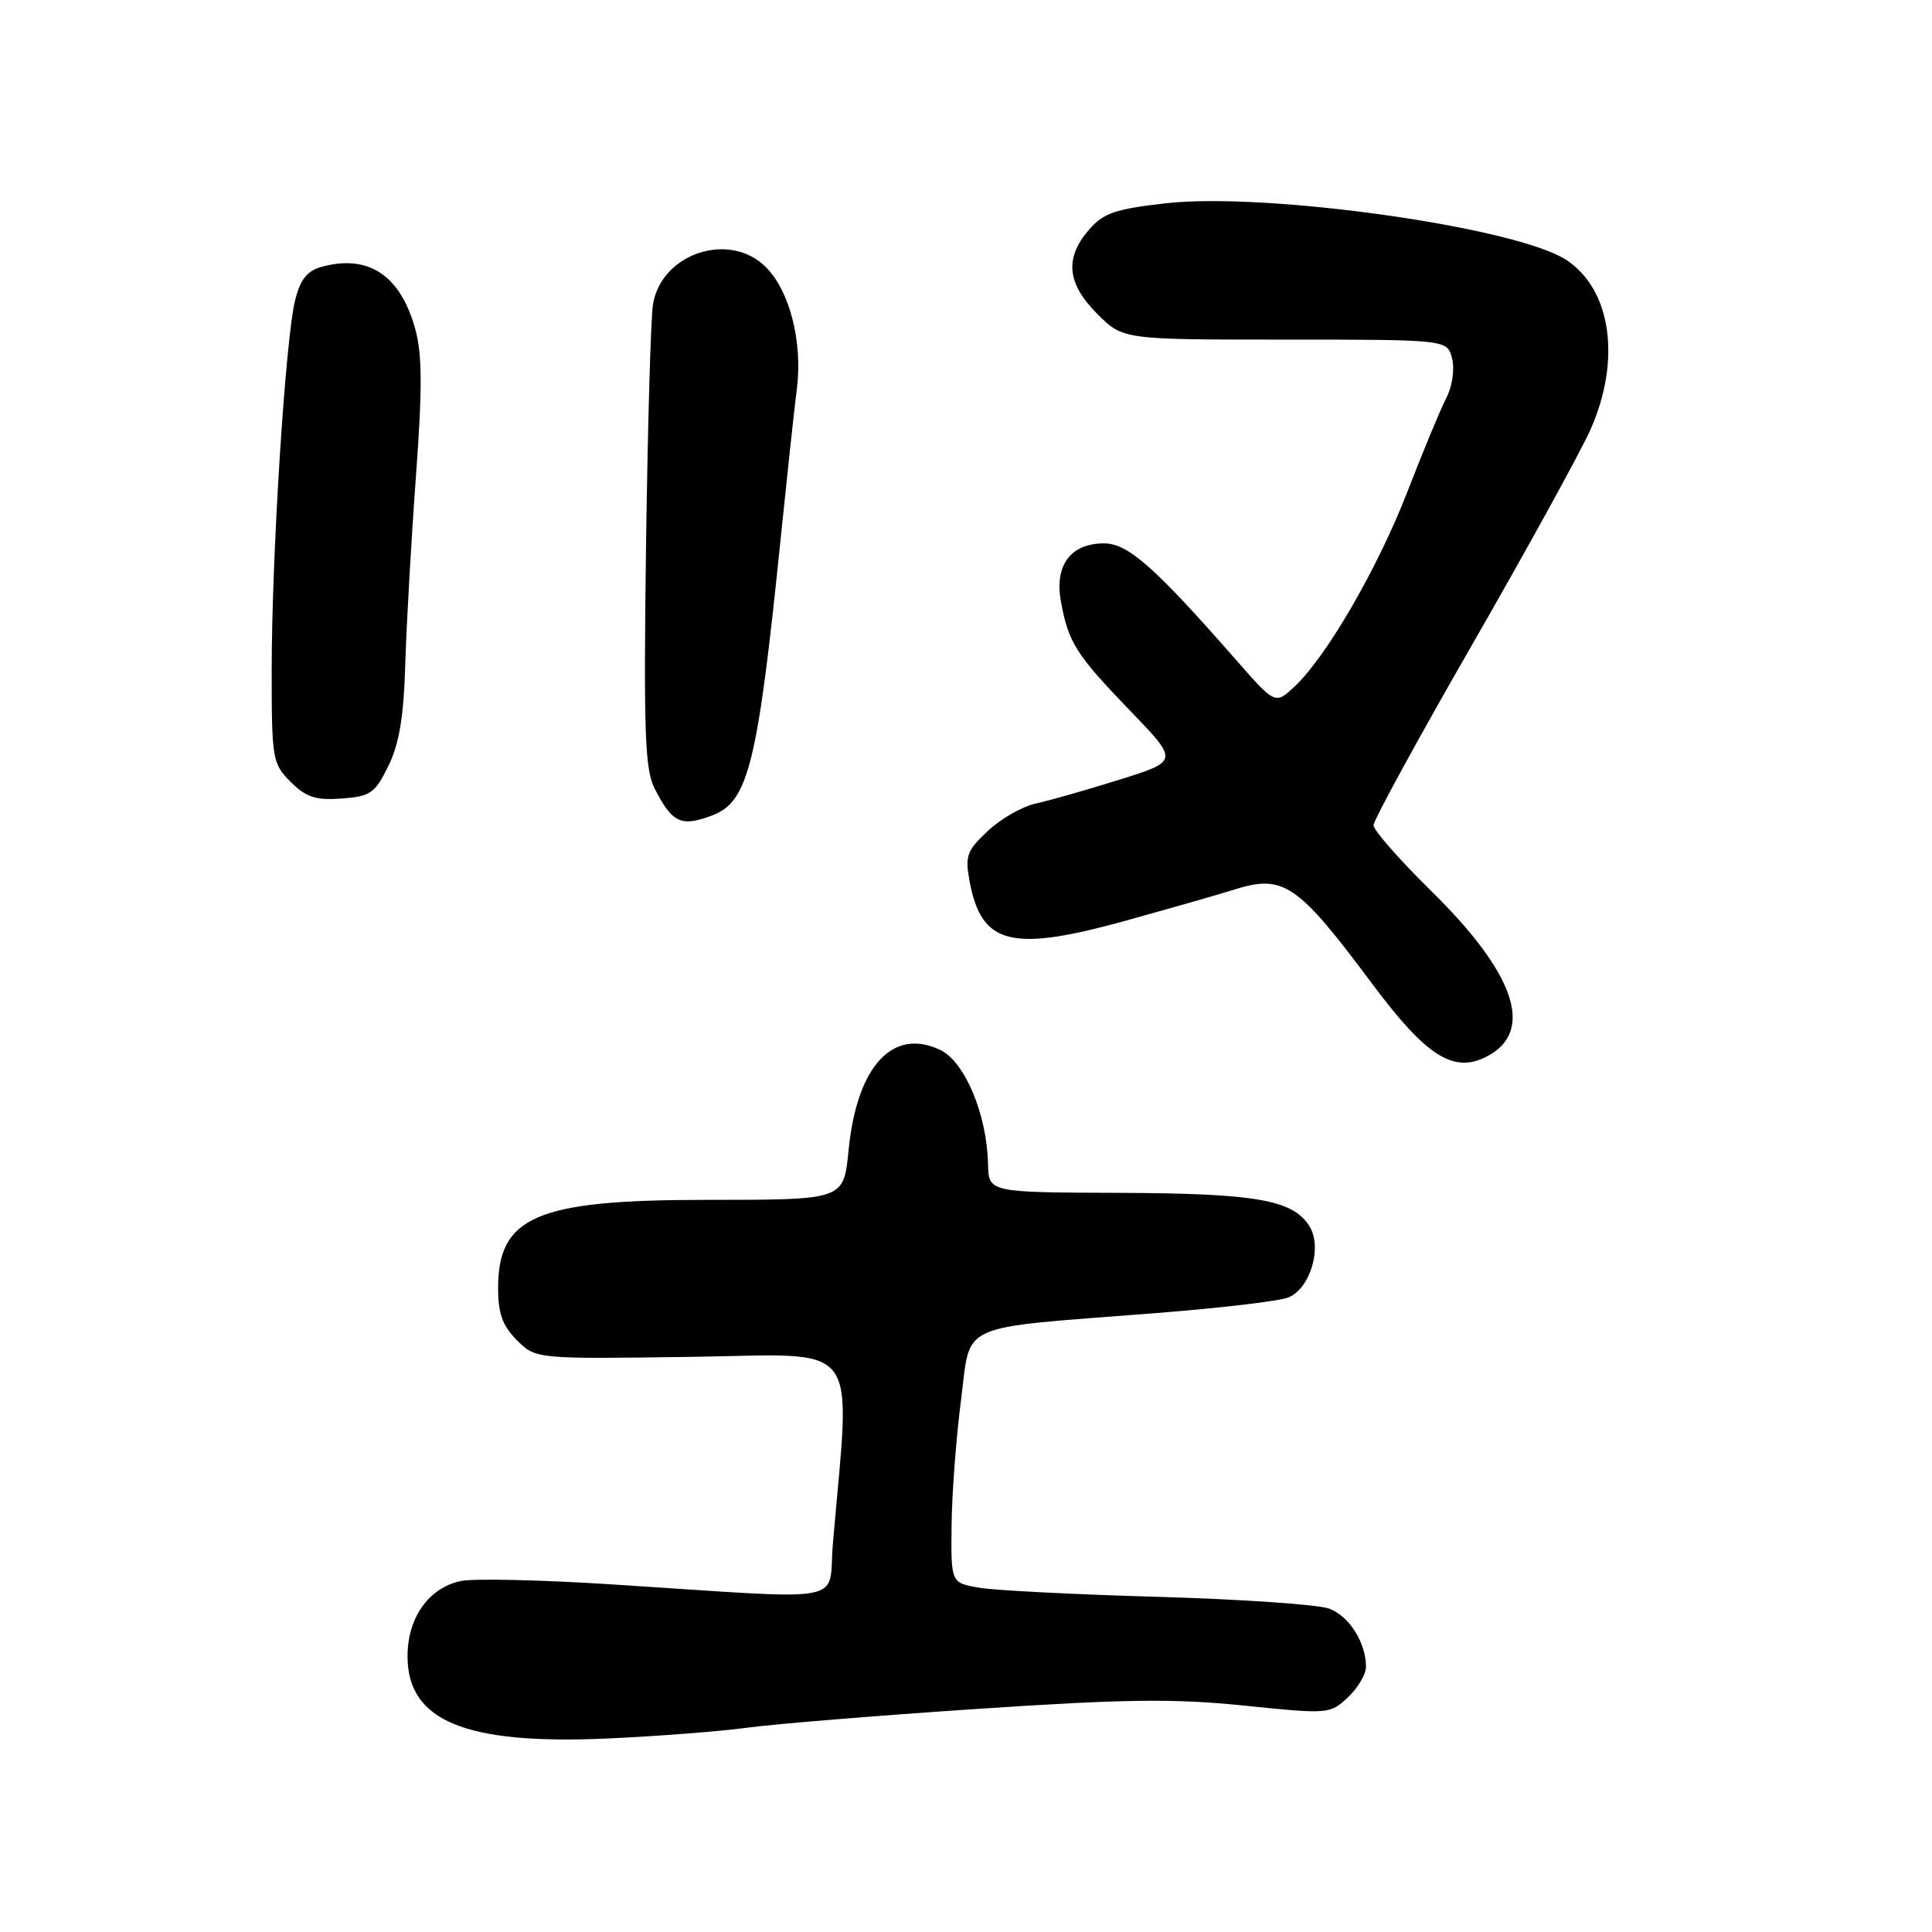 <?xml version="1.0" encoding="UTF-8" standalone="no"?>
<!DOCTYPE svg PUBLIC "-//W3C//DTD SVG 1.1//EN" "http://www.w3.org/Graphics/SVG/1.1/DTD/svg11.dtd" >
<svg xmlns="http://www.w3.org/2000/svg" xmlns:xlink="http://www.w3.org/1999/xlink" version="1.1" viewBox="0 0 256 256">
 <g >
 <path fill="currentColor"
d=" M 99.00 228.93 C 102.58 228.44 116.30 227.32 129.50 226.44 C 149.07 225.13 155.60 225.05 164.85 226.00 C 176.02 227.15 176.23 227.13 178.60 224.91 C 179.92 223.67 181.00 221.85 181.00 220.87 C 181.00 217.66 178.79 214.15 176.12 213.15 C 174.68 212.61 164.50 211.91 153.50 211.59 C 142.50 211.28 131.81 210.74 129.75 210.38 C 126.00 209.74 126.00 209.74 126.09 202.12 C 126.13 197.93 126.70 190.46 127.34 185.52 C 128.69 175.08 126.46 176.08 152.94 174.01 C 161.43 173.35 169.40 172.42 170.65 171.94 C 173.58 170.83 175.26 165.32 173.52 162.50 C 171.35 158.98 166.42 158.12 148.25 158.06 C 131.00 158.00 131.00 158.00 130.92 154.25 C 130.78 147.67 127.85 140.68 124.58 139.12 C 118.33 136.14 113.60 141.22 112.47 152.15 C 111.75 159.11 112.15 158.97 93.19 158.99 C 71.13 159.01 66.00 161.21 66.00 170.68 C 66.00 174.05 66.59 175.68 68.49 177.58 C 70.99 180.08 70.99 180.08 91.62 179.79 C 114.52 179.47 112.71 177.07 110.36 204.56 C 109.67 212.66 113.21 212.00 81.26 209.95 C 71.77 209.34 62.66 209.13 61.02 209.50 C 56.78 210.43 54.00 214.38 54.00 219.46 C 54.00 228.06 61.66 231.20 80.50 230.36 C 87.10 230.06 95.42 229.42 99.00 228.93 Z  M 197.11 139.94 C 203.37 136.59 200.75 128.96 189.61 118.03 C 185.43 113.91 182.00 110.01 182.00 109.35 C 182.00 108.69 187.90 97.88 195.12 85.33 C 202.34 72.77 209.35 60.02 210.71 57.00 C 214.85 47.77 213.53 38.36 207.54 34.44 C 200.94 30.11 167.88 25.44 154.52 26.93 C 147.74 27.70 146.20 28.23 144.27 30.47 C 141.04 34.23 141.38 37.58 145.40 41.60 C 148.80 45.00 148.80 45.00 170.29 45.00 C 191.78 45.00 191.78 45.00 192.41 47.51 C 192.77 48.94 192.44 51.20 191.63 52.76 C 190.85 54.27 188.57 59.77 186.55 65.00 C 182.64 75.14 175.82 86.94 171.57 90.94 C 168.98 93.37 168.98 93.37 163.78 87.44 C 153.00 75.13 149.46 72.00 146.30 72.00 C 141.88 72.00 139.71 74.89 140.57 79.65 C 141.56 85.14 142.54 86.69 149.75 94.18 C 156.19 100.85 156.19 100.85 148.34 103.31 C 144.03 104.66 139.05 106.08 137.28 106.46 C 135.50 106.84 132.64 108.47 130.92 110.08 C 128.12 112.69 127.85 113.41 128.47 116.75 C 130.04 125.21 133.98 126.20 149.18 121.99 C 155.41 120.26 161.80 118.43 163.40 117.92 C 170.08 115.79 171.87 117.00 181.90 130.46 C 189.06 140.05 192.68 142.31 197.11 139.94 Z  M 94.39 108.04 C 99.18 106.22 100.40 101.26 103.48 71.00 C 104.30 63.02 105.24 54.25 105.59 51.50 C 106.37 45.30 104.64 38.55 101.48 35.39 C 96.68 30.59 87.67 33.55 86.53 40.29 C 86.23 42.06 85.82 56.55 85.60 72.50 C 85.28 97.09 85.45 101.96 86.75 104.50 C 89.08 109.06 90.26 109.61 94.39 108.04 Z  M 51.46 101.50 C 52.90 98.56 53.50 94.98 53.70 88.00 C 53.86 82.78 54.49 71.61 55.11 63.19 C 55.98 51.32 55.95 46.90 55.00 43.51 C 53.04 36.52 48.87 33.71 42.79 35.31 C 40.72 35.85 39.84 36.91 39.11 39.76 C 37.83 44.77 36.00 73.58 36.00 88.82 C 36.00 100.59 36.10 101.19 38.51 103.60 C 40.55 105.64 41.83 106.06 45.26 105.81 C 49.09 105.53 49.68 105.12 51.46 101.50 Z "/>
</g>
</svg>